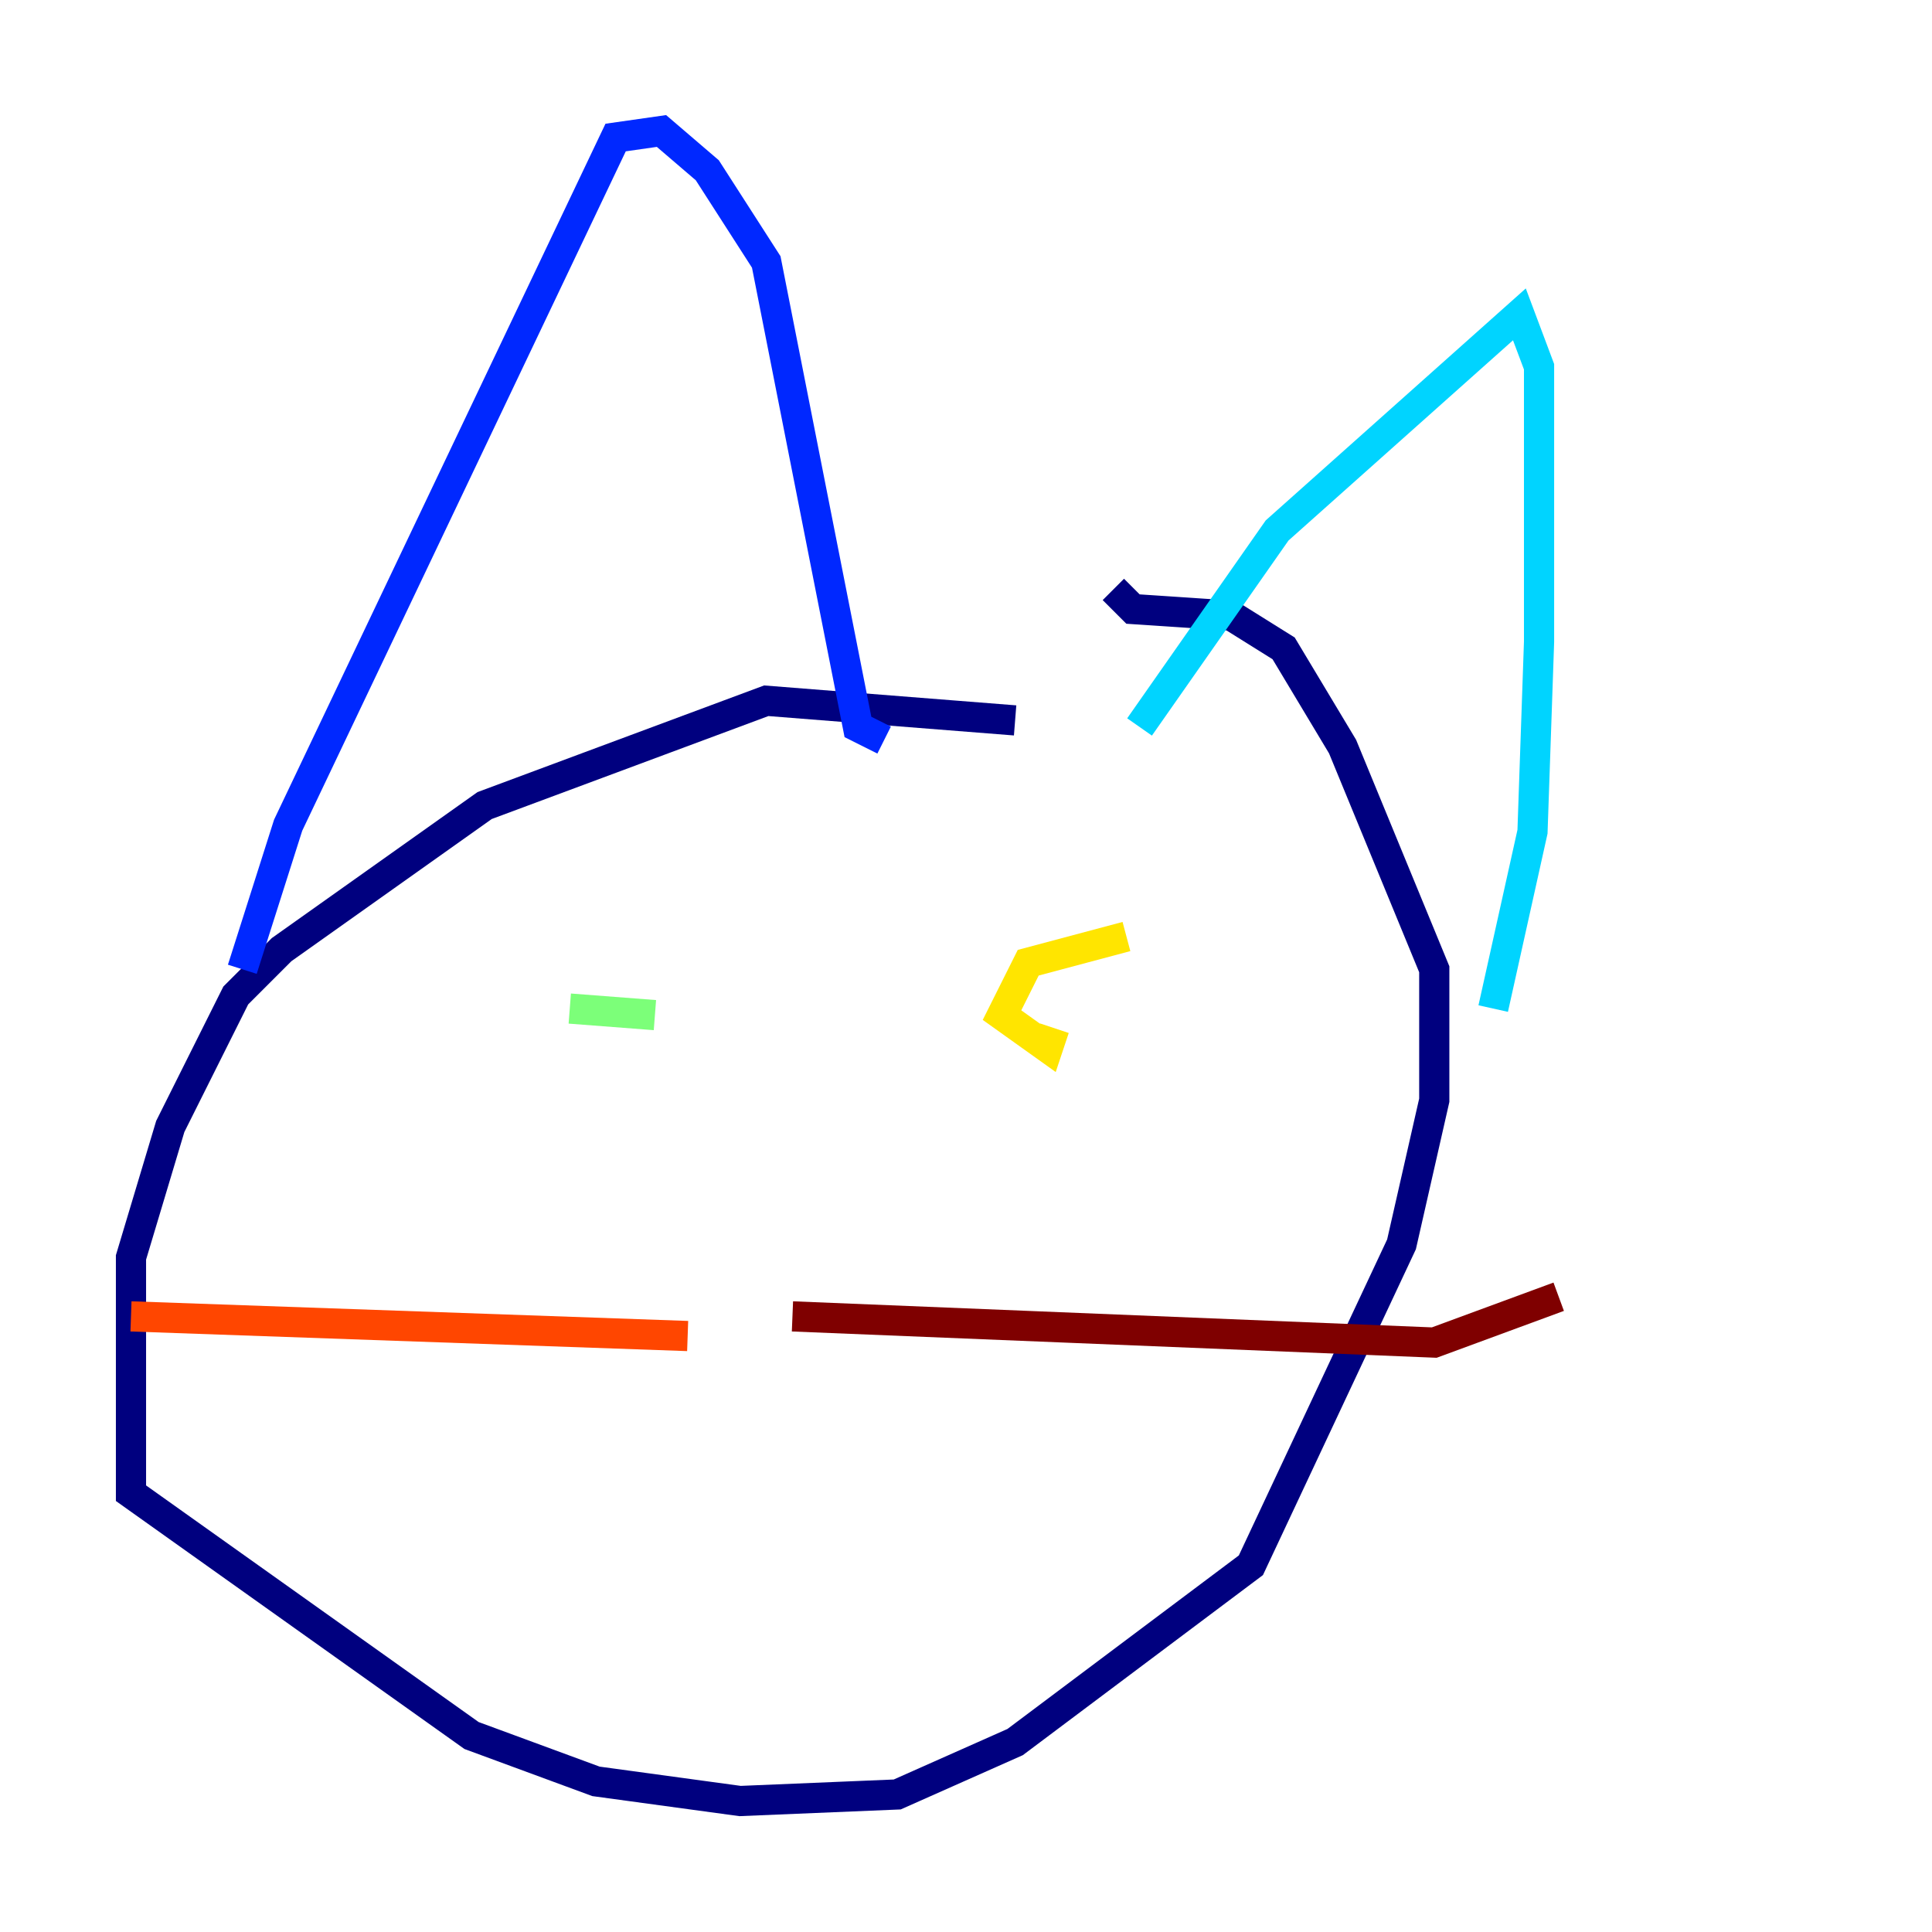 <?xml version="1.0" encoding="utf-8" ?>
<svg baseProfile="tiny" height="128" version="1.2" viewBox="0,0,128,128" width="128" xmlns="http://www.w3.org/2000/svg" xmlns:ev="http://www.w3.org/2001/xml-events" xmlns:xlink="http://www.w3.org/1999/xlink"><defs /><polyline fill="none" points="67.254,47.729 50.766,46.427 32.108,53.37 18.658,62.915 15.62,65.953 11.281,74.63 8.678,83.308 8.678,98.929 31.241,114.983 39.485,118.02 49.031,119.322 59.444,118.888 67.254,115.417 82.875,103.702 92.854,82.441 95.024,72.895 95.024,64.217 88.949,49.464 85.044,42.956 81.573,40.786 75.064,40.352 73.763,39.051" stroke="#00007f" stroke-width="2" /><polyline fill="none" points="16.054,64.217 19.091,54.671 40.786,9.112 43.824,8.678 46.861,11.281 50.766,17.356 56.841,48.163 58.576,49.031" stroke="#0028ff" stroke-width="2" /><polyline fill="none" points="75.498,48.163 84.61,35.146 100.664,20.827 101.966,24.298 101.966,42.522 101.532,55.105 98.929,66.82" stroke="#00d4ff" stroke-width="2" /><polyline fill="none" points="37.749,66.82 43.39,67.254" stroke="#7cff79" stroke-width="2" /><polyline fill="none" points="74.63,62.047 68.122,63.783 66.386,67.254 69.424,69.424 69.858,68.122" stroke="#ffe500" stroke-width="2" /><polyline fill="none" points="45.559,88.515 8.678,87.214" stroke="#ff4600" stroke-width="2" /><polyline fill="none" points="52.502,87.214 95.024,88.949 103.268,85.912" stroke="#7f0000" stroke-width="2" /></svg>